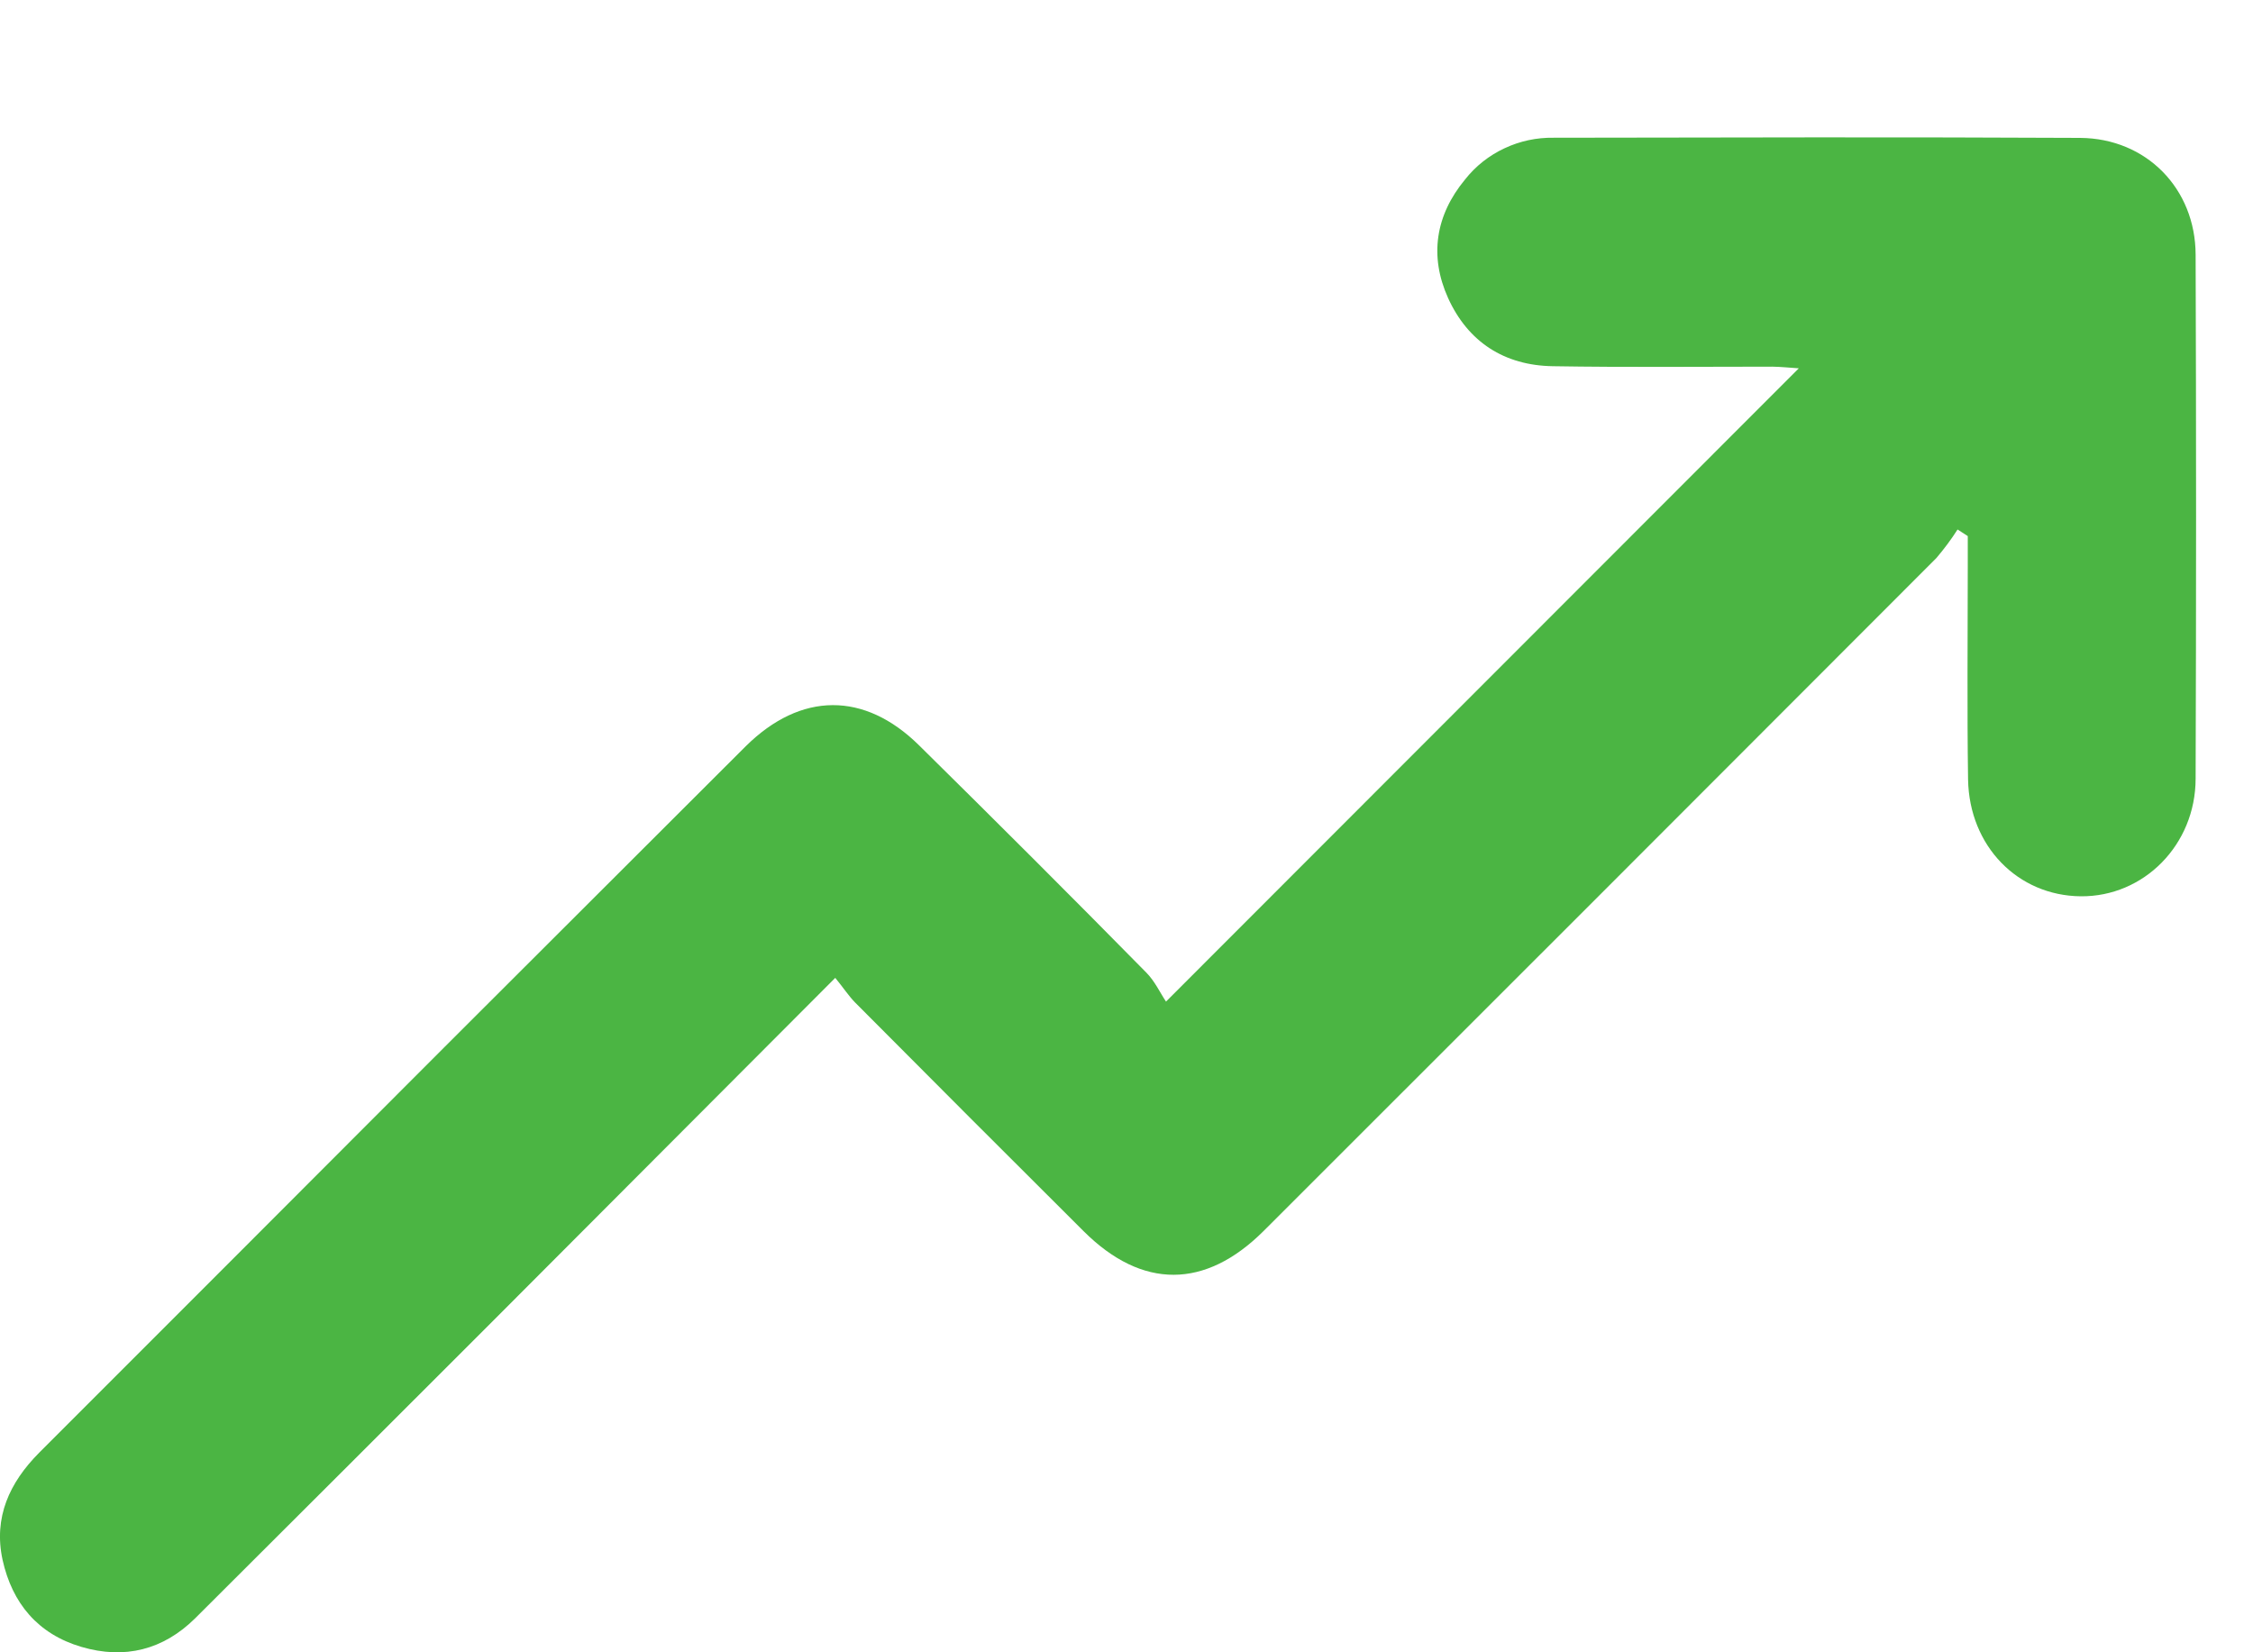 <svg width="15" height="11" viewBox="0 0 15 11" fill="none" xmlns="http://www.w3.org/2000/svg">
<path id="Arrow" d="M5.561 6.51C4.768 7.304 4.009 8.065 3.25 8.826C2.6 9.476 1.95 10.125 1.3 10.773C1.088 10.983 0.831 11.049 0.542 10.964C0.253 10.879 0.081 10.674 0.017 10.384C-0.044 10.102 0.063 9.87 0.261 9.671C1.162 8.77 2.063 7.869 2.962 6.968C3.63 6.301 4.297 5.635 4.965 4.968C5.332 4.605 5.756 4.603 6.12 4.963C6.627 5.463 7.131 5.966 7.631 6.474C7.688 6.531 7.723 6.608 7.763 6.668L11.976 2.452C11.916 2.448 11.858 2.442 11.8 2.441C11.313 2.441 10.826 2.446 10.338 2.438C10.016 2.433 9.774 2.277 9.641 1.984C9.515 1.705 9.557 1.433 9.754 1.195C9.824 1.106 9.914 1.035 10.017 0.987C10.119 0.939 10.231 0.915 10.344 0.917C11.511 0.915 12.681 0.912 13.849 0.918C14.29 0.921 14.617 1.256 14.618 1.696C14.622 2.859 14.622 4.021 14.618 5.183C14.618 5.625 14.272 5.971 13.853 5.967C13.434 5.963 13.111 5.633 13.103 5.19C13.096 4.716 13.101 4.241 13.101 3.766V3.569L13.033 3.525C12.991 3.591 12.943 3.655 12.892 3.715C11.4 5.209 9.907 6.703 8.413 8.195C8.024 8.583 7.604 8.584 7.216 8.198C6.708 7.692 6.2 7.184 5.693 6.674C5.65 6.63 5.615 6.576 5.561 6.51Z" fill="#4BB543"/>
</svg>
